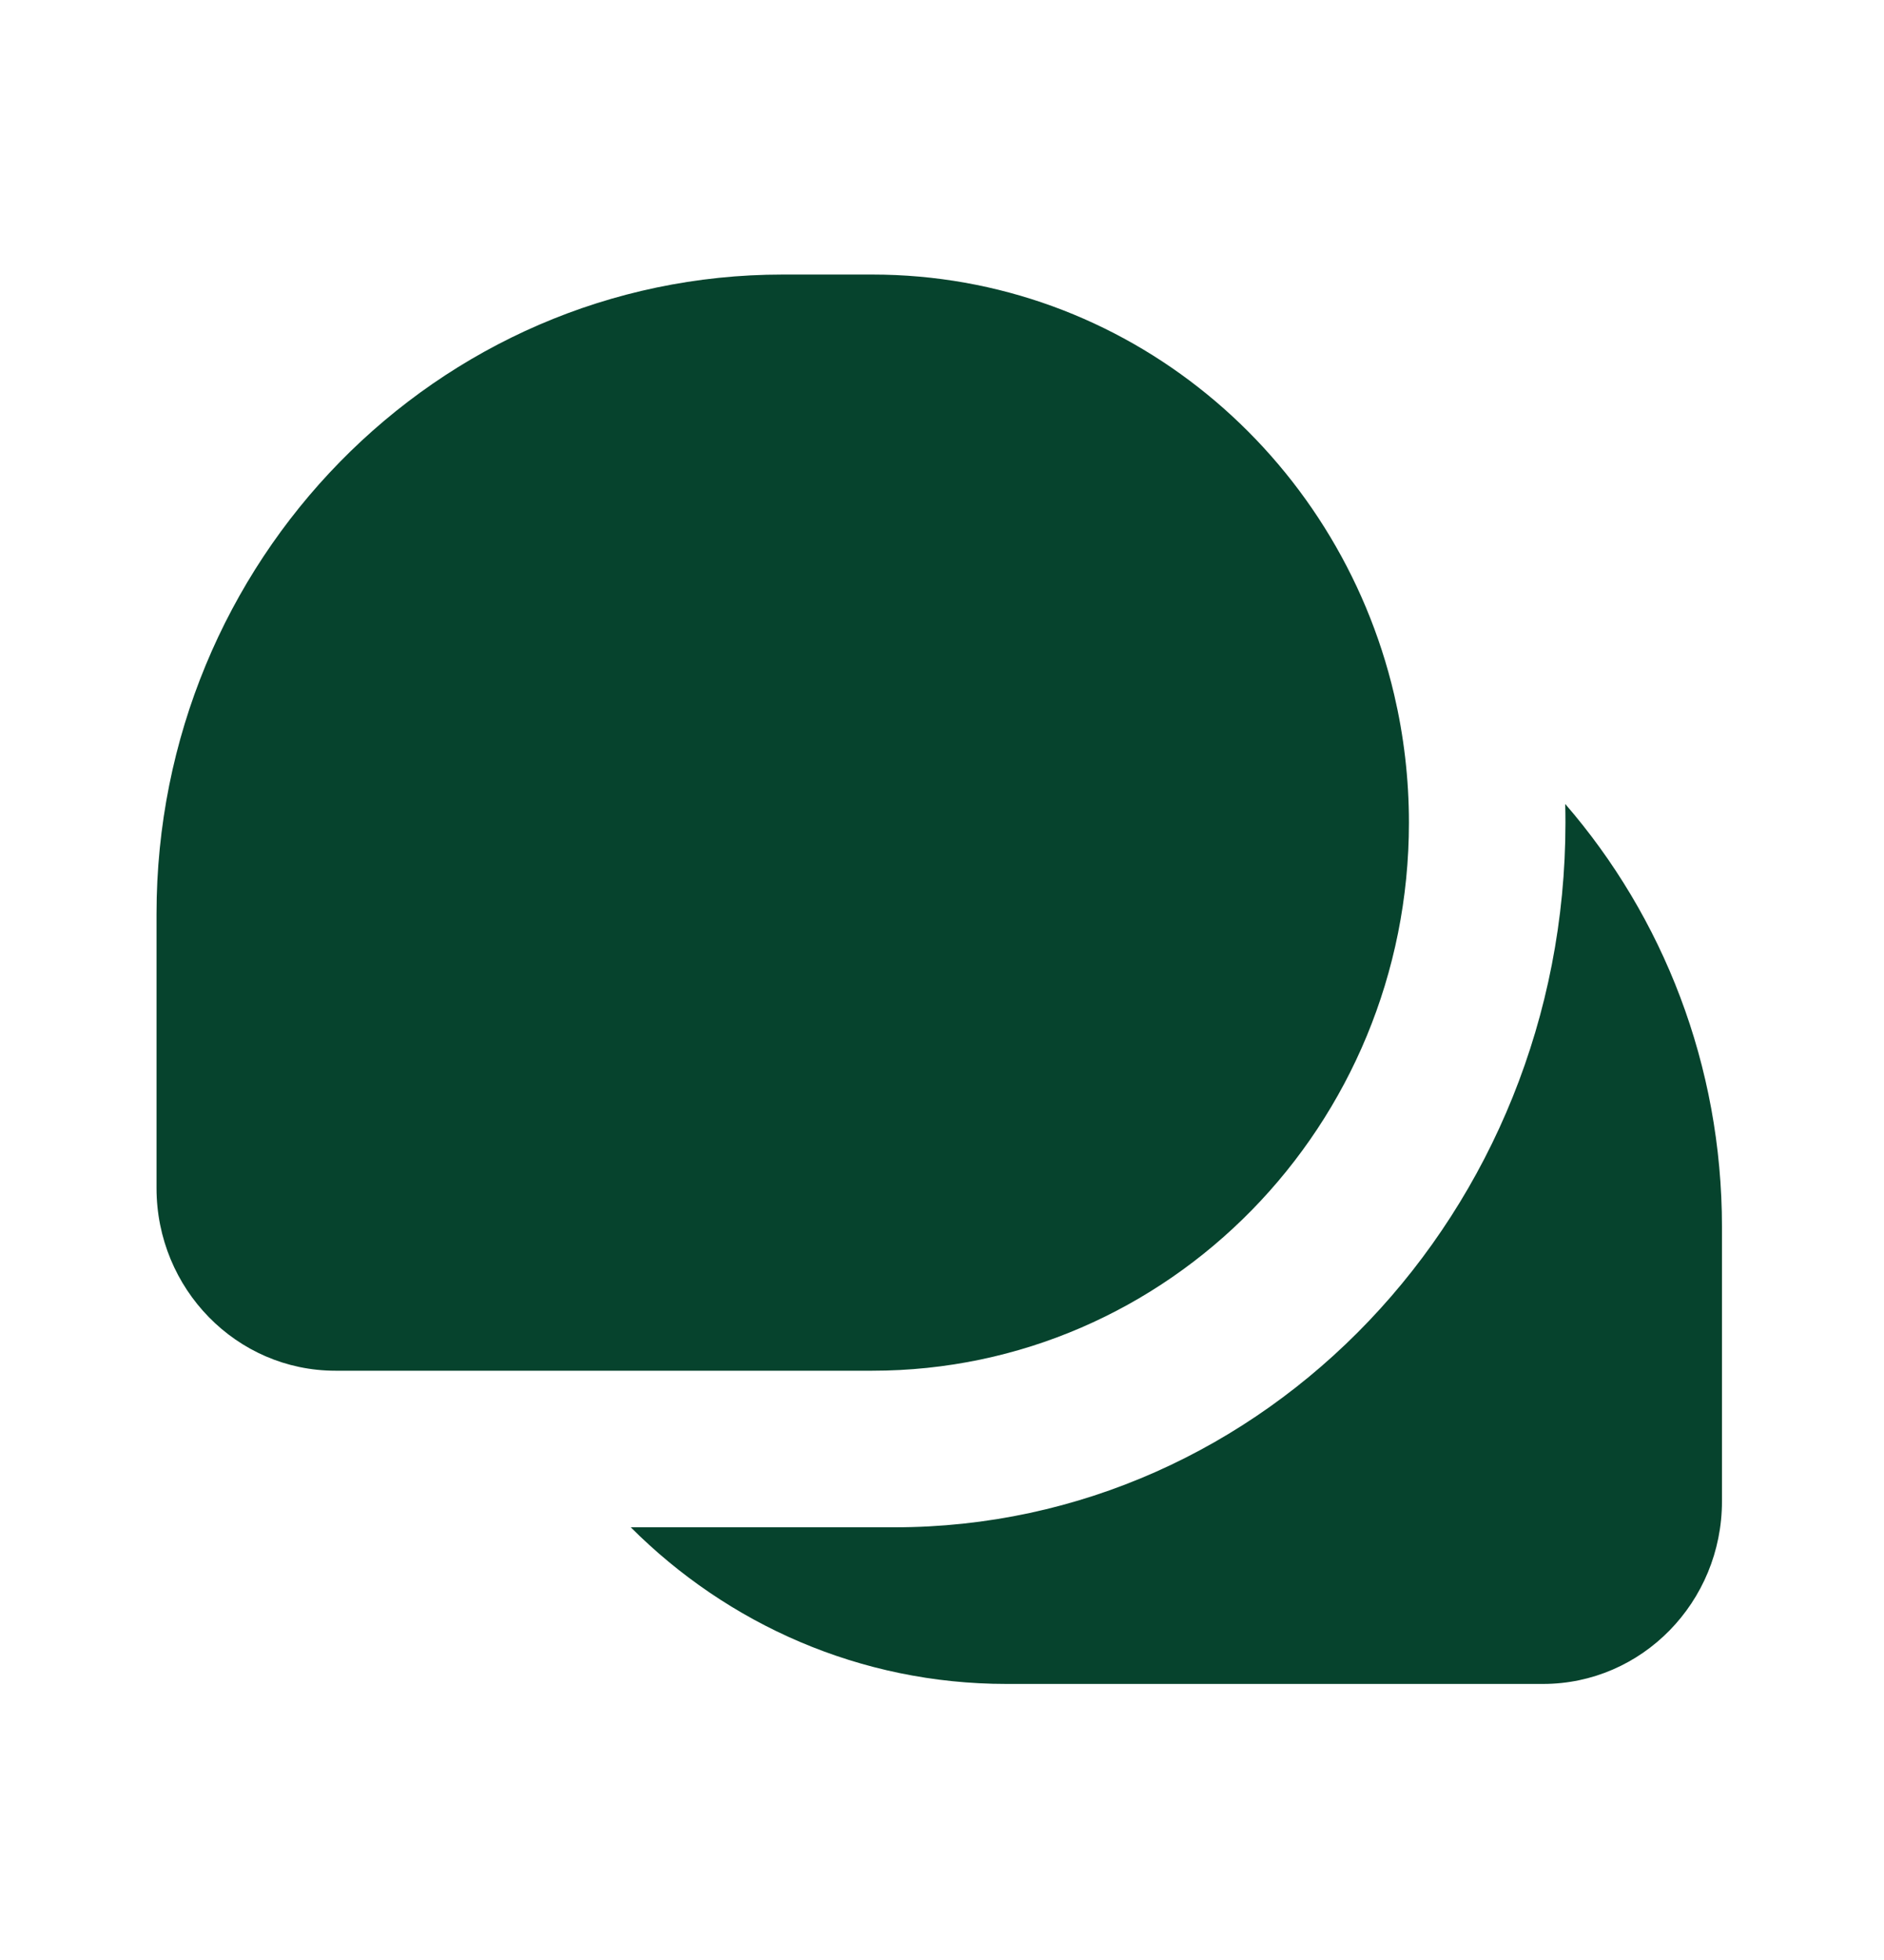 <svg width="25" height="26" viewBox="0 0 25 26" fill="none" xmlns="http://www.w3.org/2000/svg">
<path fill-rule="evenodd" clip-rule="evenodd" d="M10.387 3.642H11.574C14.934 3.642 17.751 6.018 18.5 9.214C18.628 9.759 18.696 10.328 18.696 10.913C18.696 14.928 15.507 18.183 11.574 18.183H7.231H4.451C3.14 18.183 2.077 17.098 2.077 15.76V12.124C2.077 7.44 5.798 3.642 10.387 3.642ZM11.87 20.26H8.37C9.654 21.545 11.414 22.338 13.354 22.338H17.697H20.476C21.787 22.338 22.85 21.253 22.85 19.914V16.279C22.85 14.126 22.065 12.161 20.77 10.665C20.772 10.747 20.773 10.83 20.773 10.913C20.773 16.075 16.787 20.26 11.87 20.26Z" fill="#06432D"/>
</svg>
